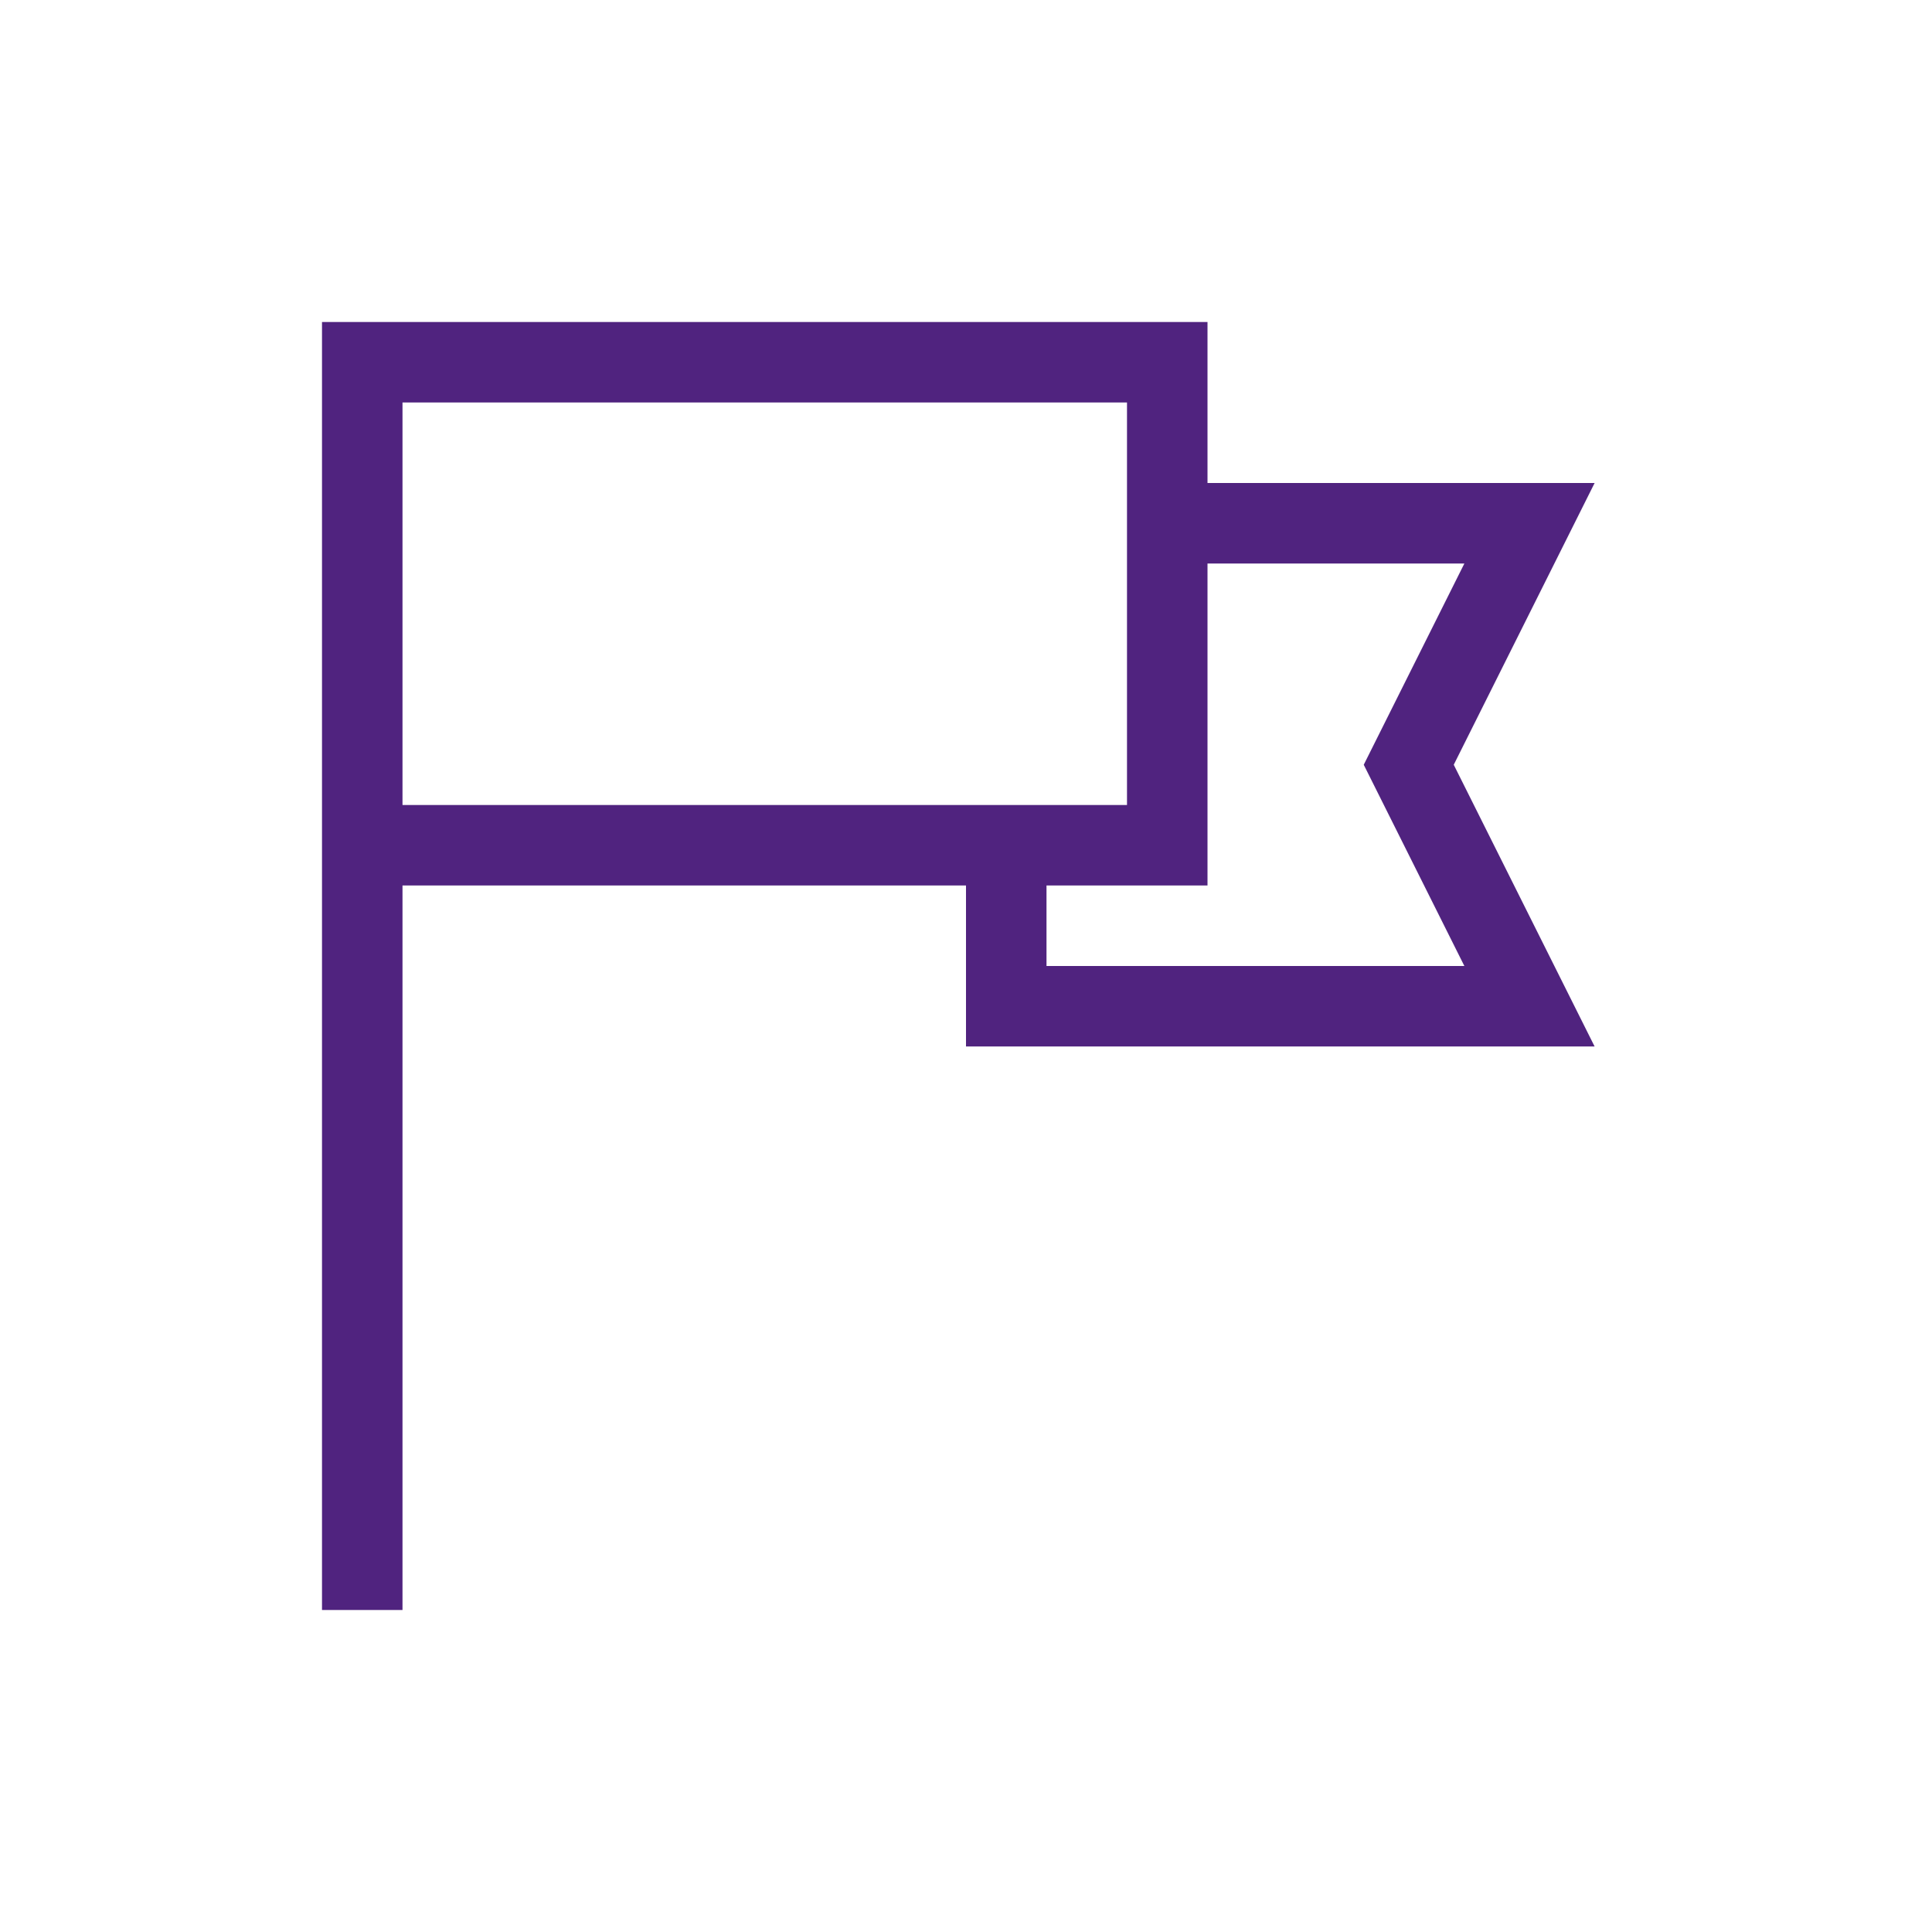 <?xml version="1.0" encoding="UTF-8"?>
<svg xmlns="http://www.w3.org/2000/svg" viewBox="0 0 192 192"><path d="M158.472 48H120V32H32v128h8V88h56v16h62.472l-14-28 14-28zM40 40h72v40H40V40zm105.528 56H104v-8h16V56h25.528l-10 20 10 20z" style="fill: #50237f;"/></svg>
